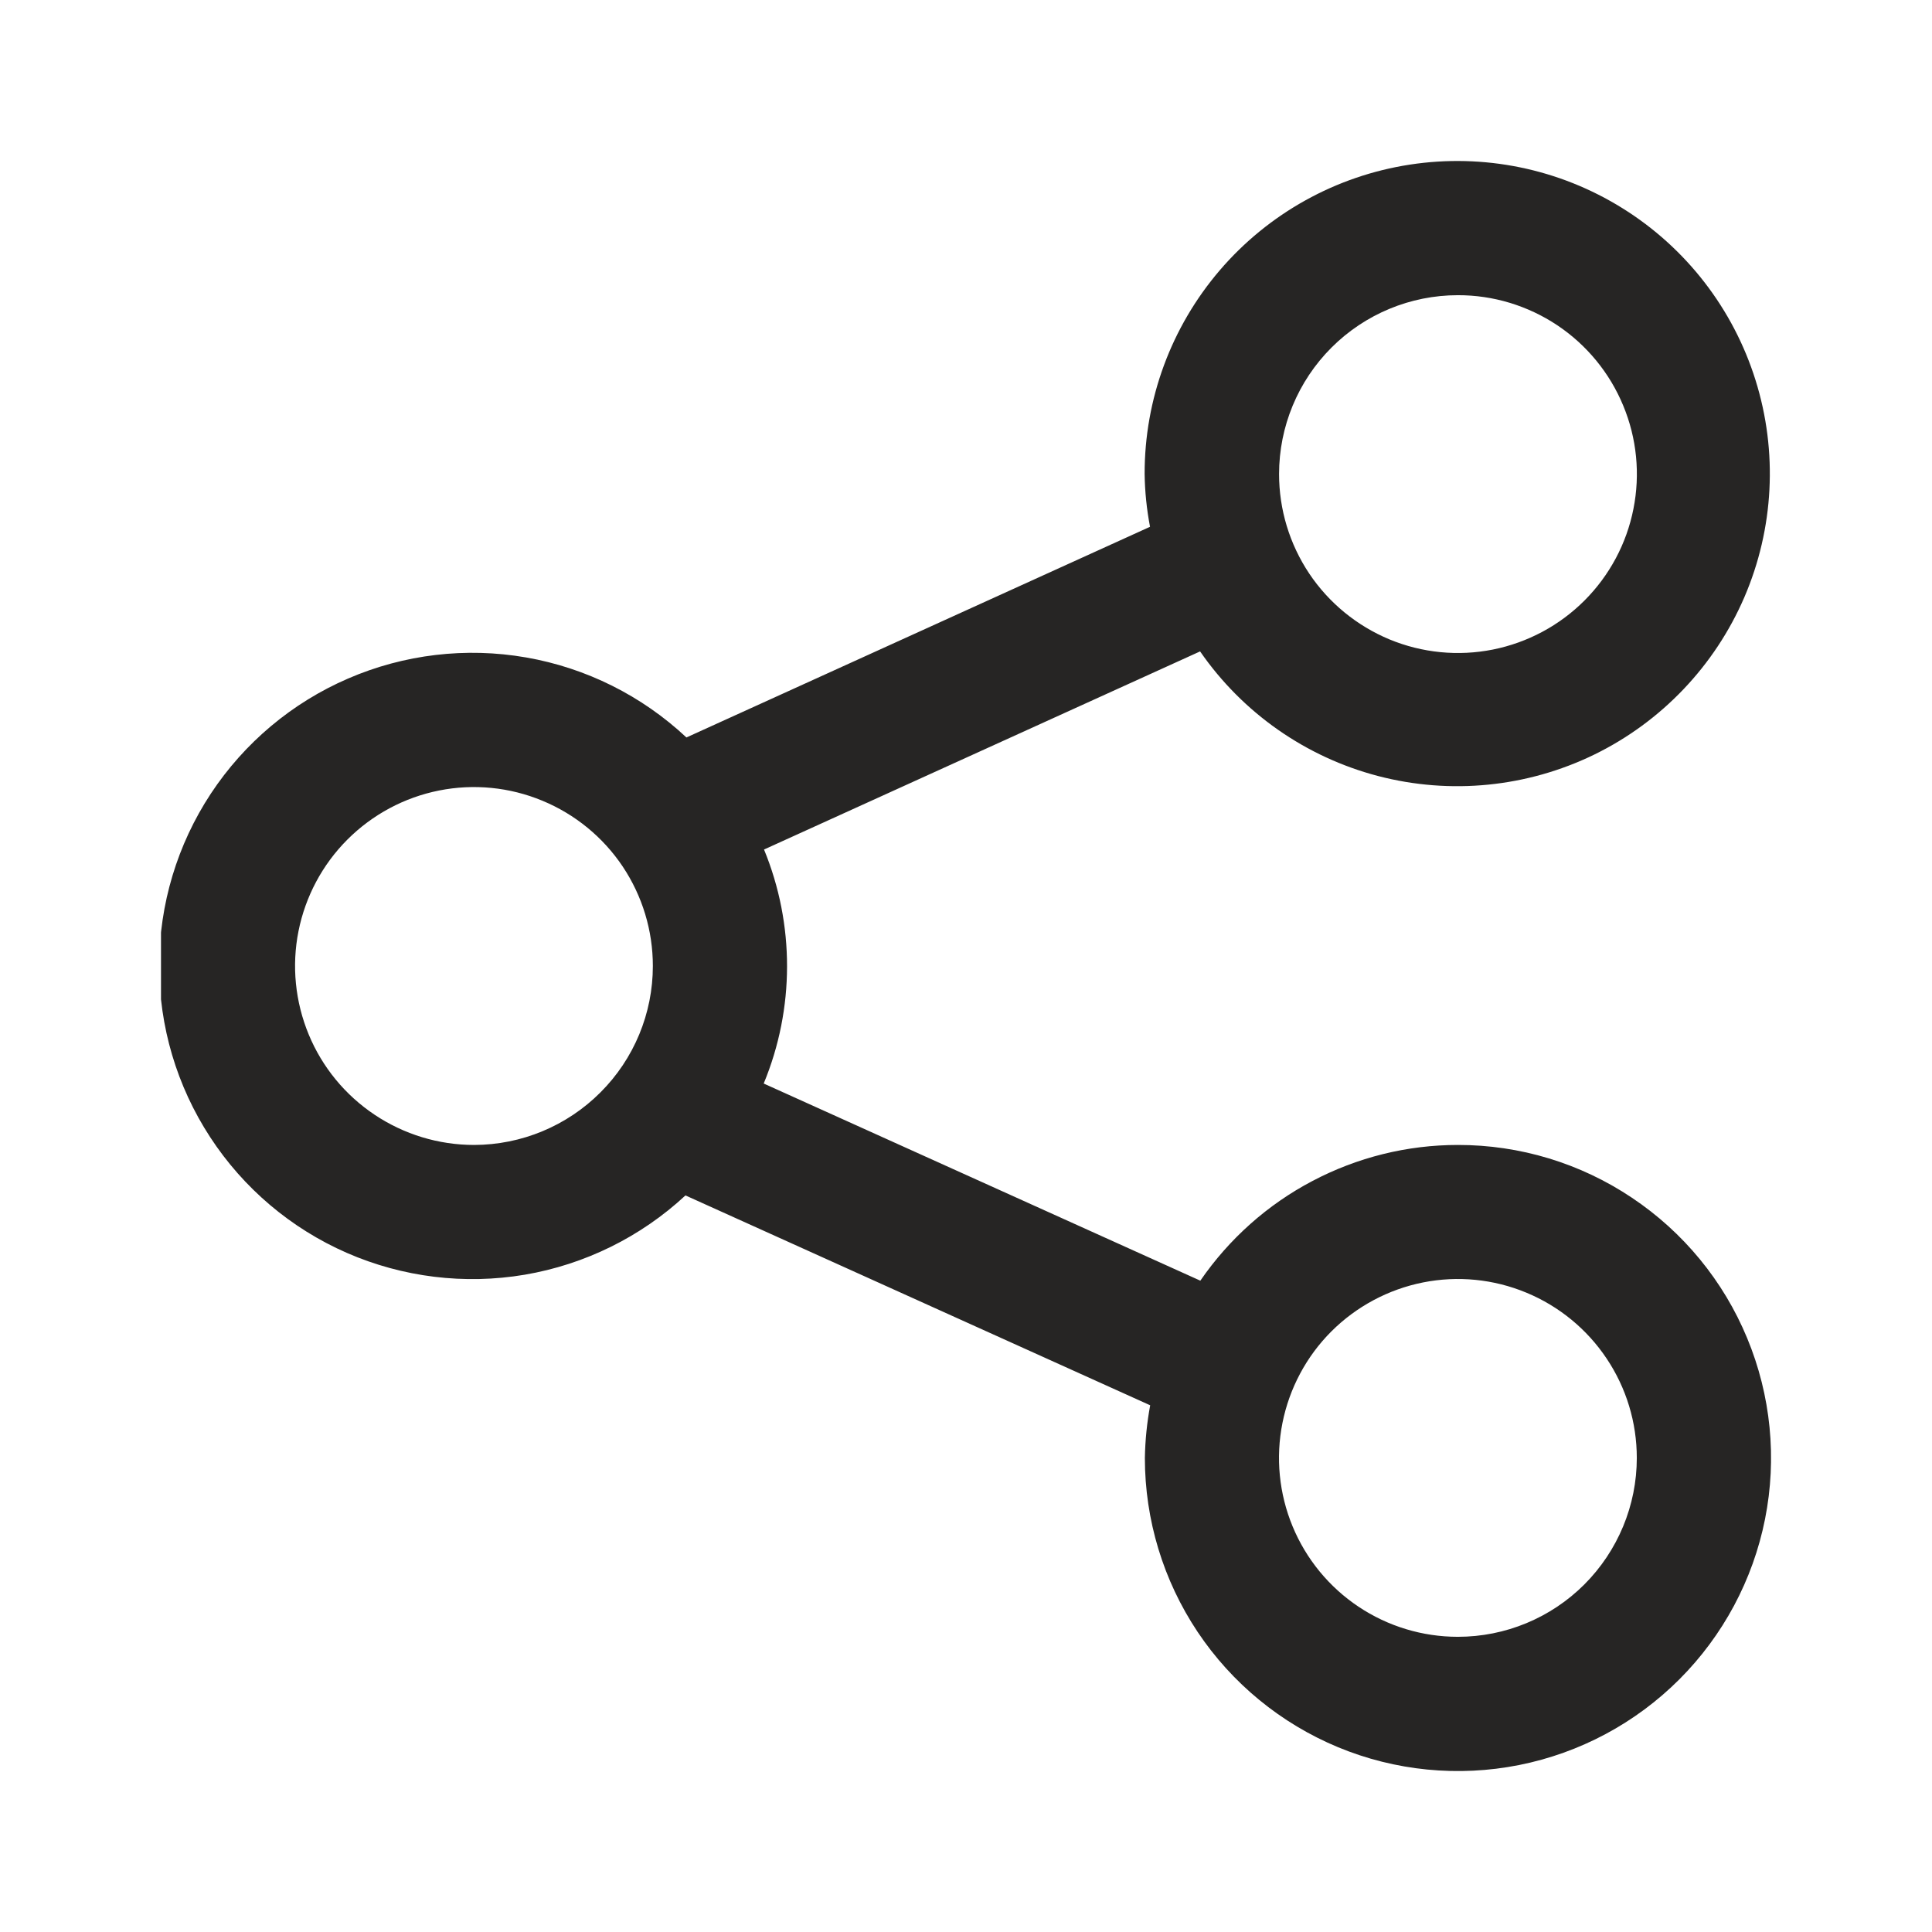 <svg width="24" height="24" viewBox="0 0 24 24" fill="none" xmlns="http://www.w3.org/2000/svg">
<g clip-path="url(#clip0_6071_39583)">
<path d="M18.11 14.223C17.48 14.223 16.86 14.377 16.303 14.671C15.745 14.964 15.268 15.39 14.911 15.909L9.487 13.46C9.872 12.53 9.874 11.485 9.491 10.553L14.908 8.092C15.436 8.856 16.221 9.405 17.119 9.64C18.018 9.875 18.971 9.78 19.806 9.373C20.64 8.965 21.301 8.272 21.669 7.419C22.036 6.566 22.086 5.61 21.808 4.723C21.531 3.837 20.945 3.079 20.157 2.588C19.369 2.096 18.431 1.904 17.513 2.045C16.595 2.186 15.758 2.651 15.153 3.357C14.549 4.062 14.217 4.96 14.219 5.889C14.222 6.109 14.245 6.328 14.286 6.544L8.527 9.161C7.974 8.643 7.282 8.297 6.535 8.167C5.789 8.037 5.02 8.128 4.324 8.429C3.629 8.729 3.036 9.227 2.619 9.859C2.202 10.492 1.979 11.233 1.978 11.991C1.976 12.749 2.196 13.491 2.61 14.125C3.024 14.76 3.614 15.26 4.309 15.564C5.003 15.867 5.771 15.961 6.518 15.835C7.265 15.708 7.959 15.366 8.515 14.85L14.288 17.457C14.248 17.672 14.226 17.891 14.222 18.111C14.222 18.88 14.45 19.632 14.877 20.272C15.305 20.912 15.912 21.41 16.623 21.705C17.333 21.999 18.115 22.076 18.87 21.926C19.624 21.776 20.317 21.406 20.861 20.862C21.405 20.318 21.776 19.625 21.926 18.87C22.076 18.116 21.999 17.334 21.704 16.623C21.41 15.912 20.911 15.305 20.271 14.878C19.632 14.45 18.88 14.222 18.11 14.223ZM18.11 3.667C18.55 3.666 18.98 3.797 19.346 4.041C19.711 4.285 19.996 4.632 20.164 5.038C20.333 5.444 20.377 5.891 20.291 6.322C20.206 6.753 19.994 7.149 19.683 7.46C19.372 7.771 18.976 7.983 18.545 8.069C18.114 8.155 17.667 8.111 17.261 7.943C16.855 7.774 16.508 7.49 16.263 7.124C16.019 6.758 15.889 6.329 15.889 5.889C15.889 5.3 16.123 4.735 16.54 4.318C16.956 3.902 17.521 3.667 18.11 3.667ZM5.889 14.223C5.449 14.223 5.019 14.092 4.654 13.848C4.288 13.604 4.003 13.257 3.835 12.851C3.667 12.445 3.622 11.998 3.708 11.567C3.794 11.136 4.005 10.74 4.316 10.429C4.627 10.118 5.023 9.906 5.454 9.82C5.885 9.734 6.332 9.778 6.738 9.947C7.144 10.115 7.492 10.4 7.736 10.765C7.98 11.131 8.11 11.56 8.11 12C8.11 12.589 7.876 13.154 7.459 13.57C7.043 13.987 6.478 14.222 5.889 14.223ZM18.11 20.333C17.671 20.333 17.241 20.203 16.876 19.959C16.51 19.715 16.225 19.367 16.057 18.961C15.889 18.555 15.845 18.108 15.931 17.677C16.017 17.246 16.228 16.85 16.539 16.539C16.85 16.229 17.246 16.017 17.677 15.931C18.108 15.845 18.555 15.889 18.961 16.058C19.367 16.226 19.714 16.511 19.958 16.876C20.203 17.242 20.333 17.671 20.333 18.111C20.333 18.7 20.098 19.265 19.682 19.682C19.265 20.099 18.7 20.333 18.11 20.333Z" fill="#262524"/>
</g>
<defs>
<clipPath id="clip0_6071_39583">
<rect width="20" height="20" fill="white" transform="translate(2 2)"/>
</clipPath>
</defs>
</svg>
